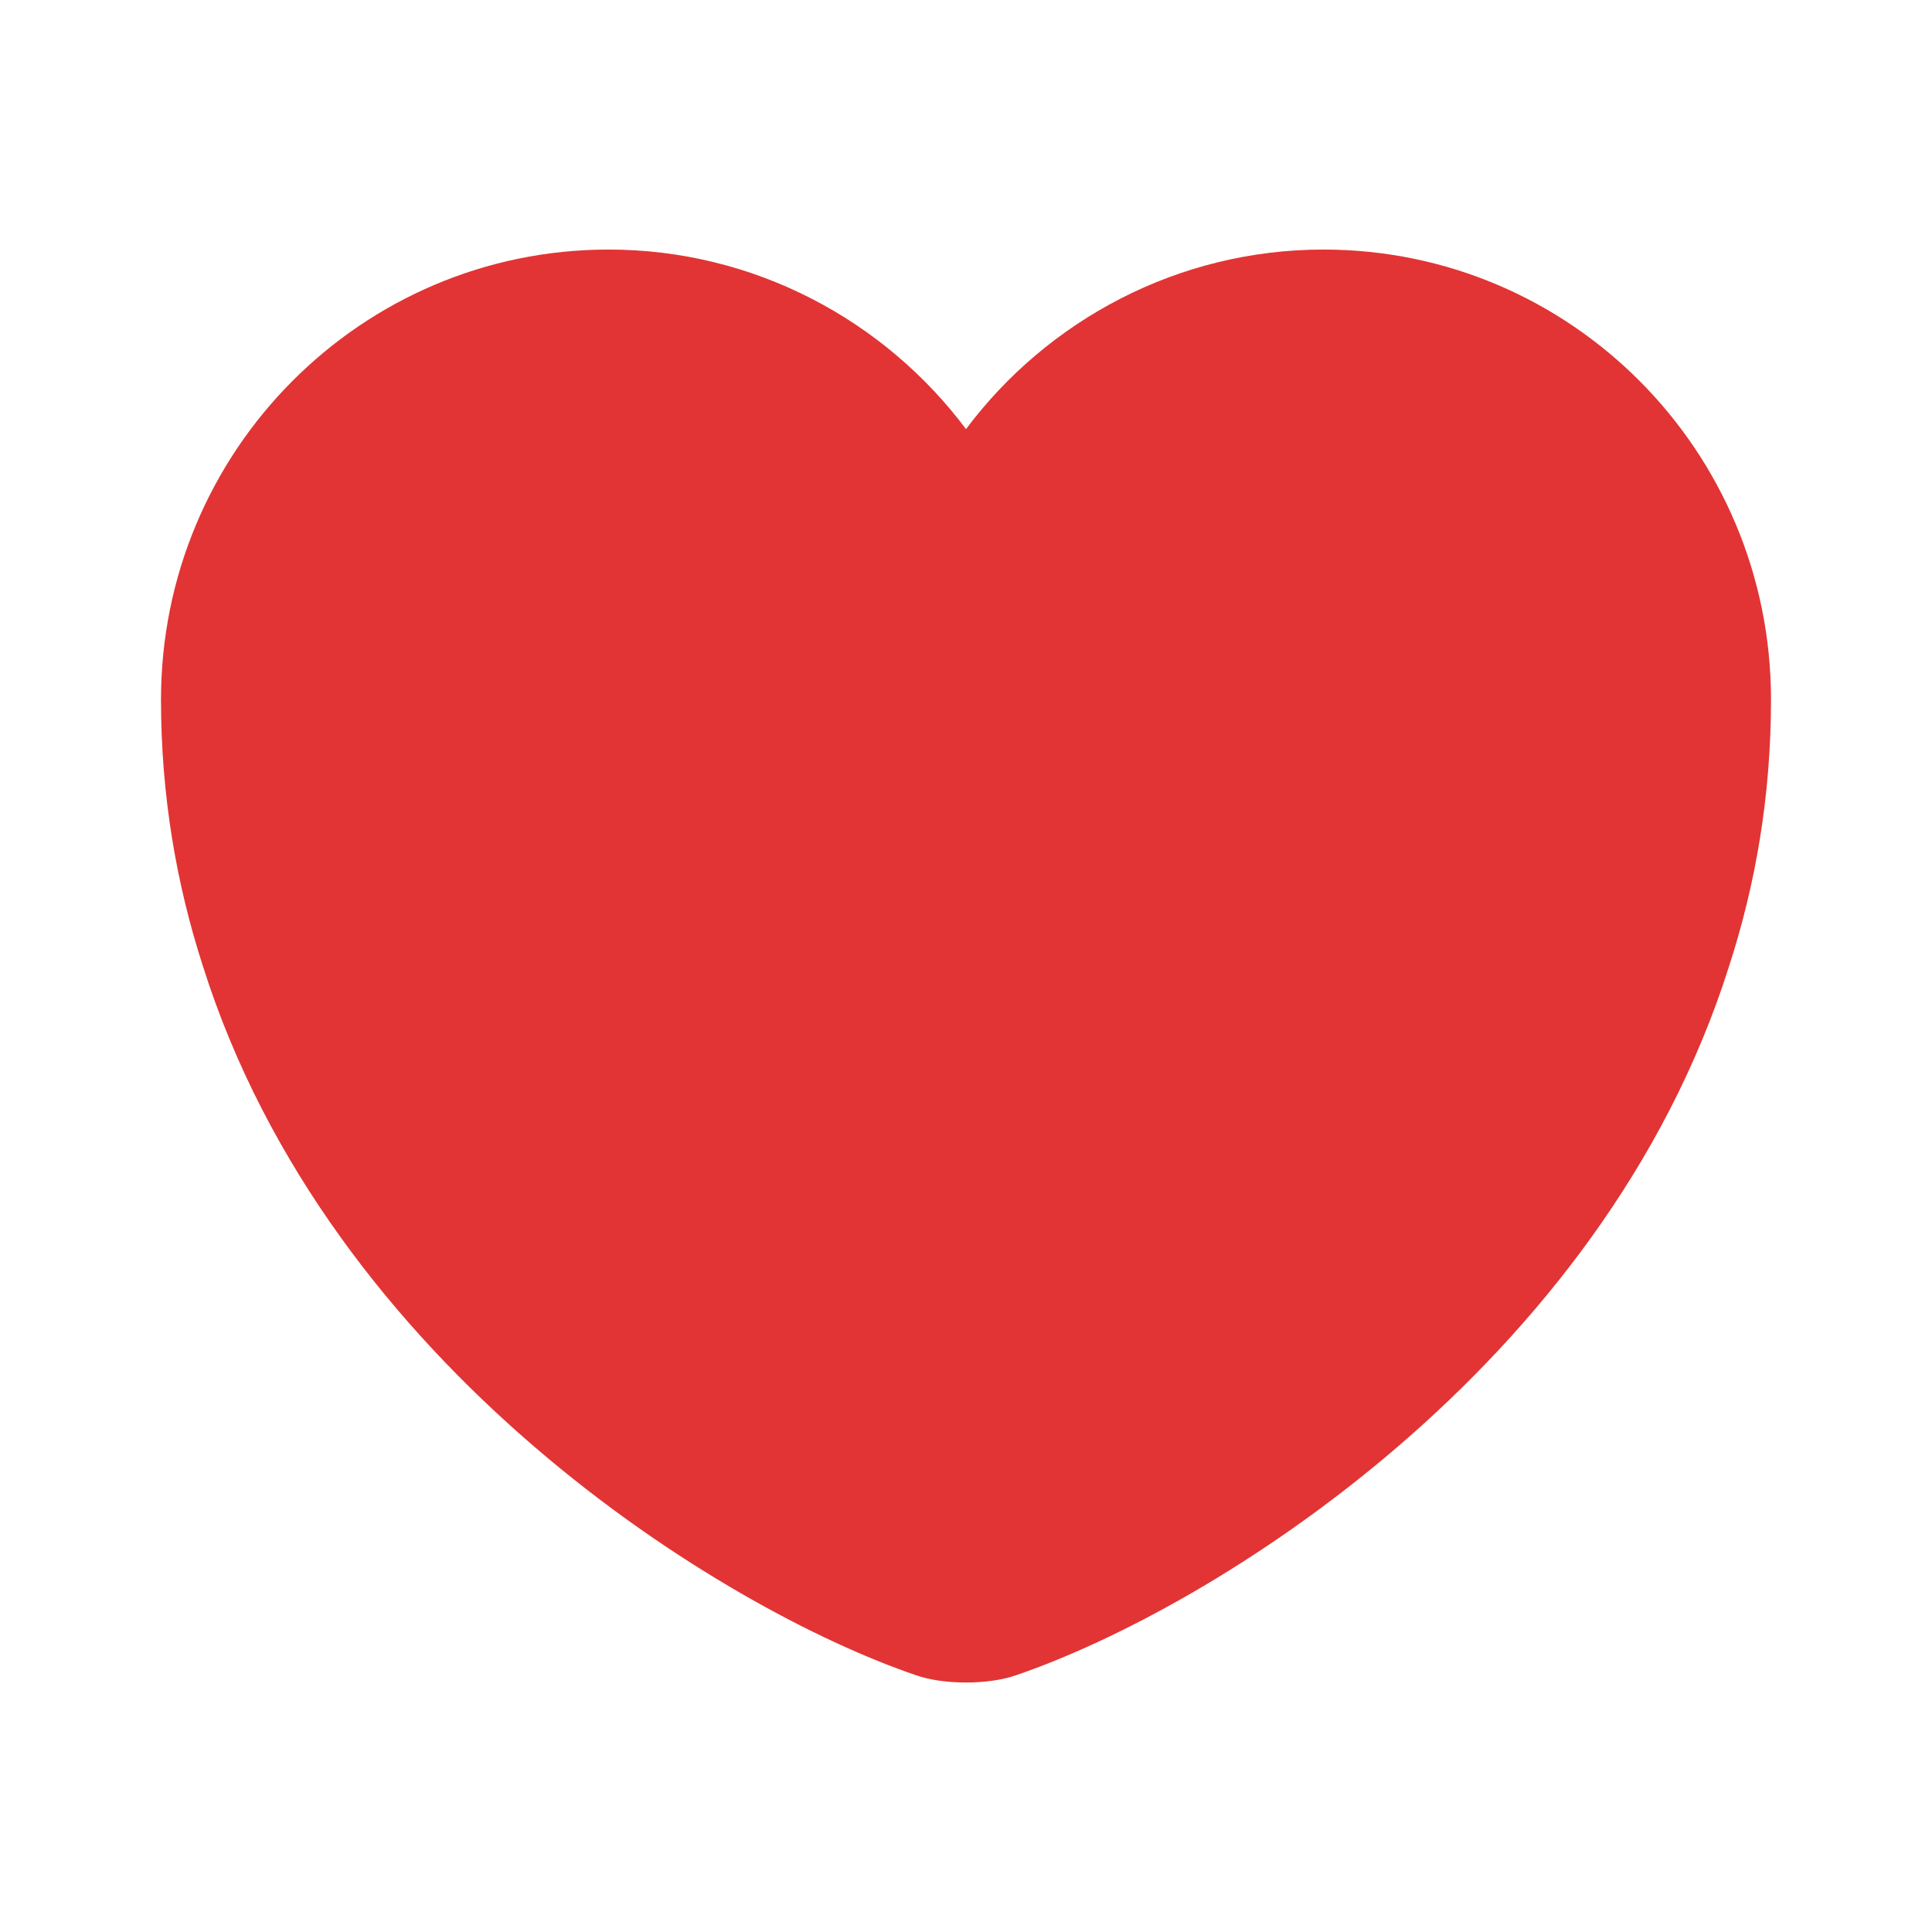 <svg width="18" height="18" viewBox="0 0 18 18" fill="none" xmlns="http://www.w3.org/2000/svg">
<path d="M12.33 2.325C10.973 2.325 9.758 2.985 9 3.998C8.242 2.985 7.027 2.325 5.67 2.325C3.368 2.325 1.5 4.2 1.5 6.518C1.5 7.41 1.643 8.235 1.89 9C3.075 12.75 6.728 14.993 8.535 15.608C8.79 15.698 9.21 15.698 9.465 15.608C11.273 14.993 14.925 12.75 16.11 9C16.358 8.235 16.5 7.41 16.5 6.518C16.5 4.2 14.633 2.325 12.33 2.325Z" fill="#E23434"/>
</svg>
